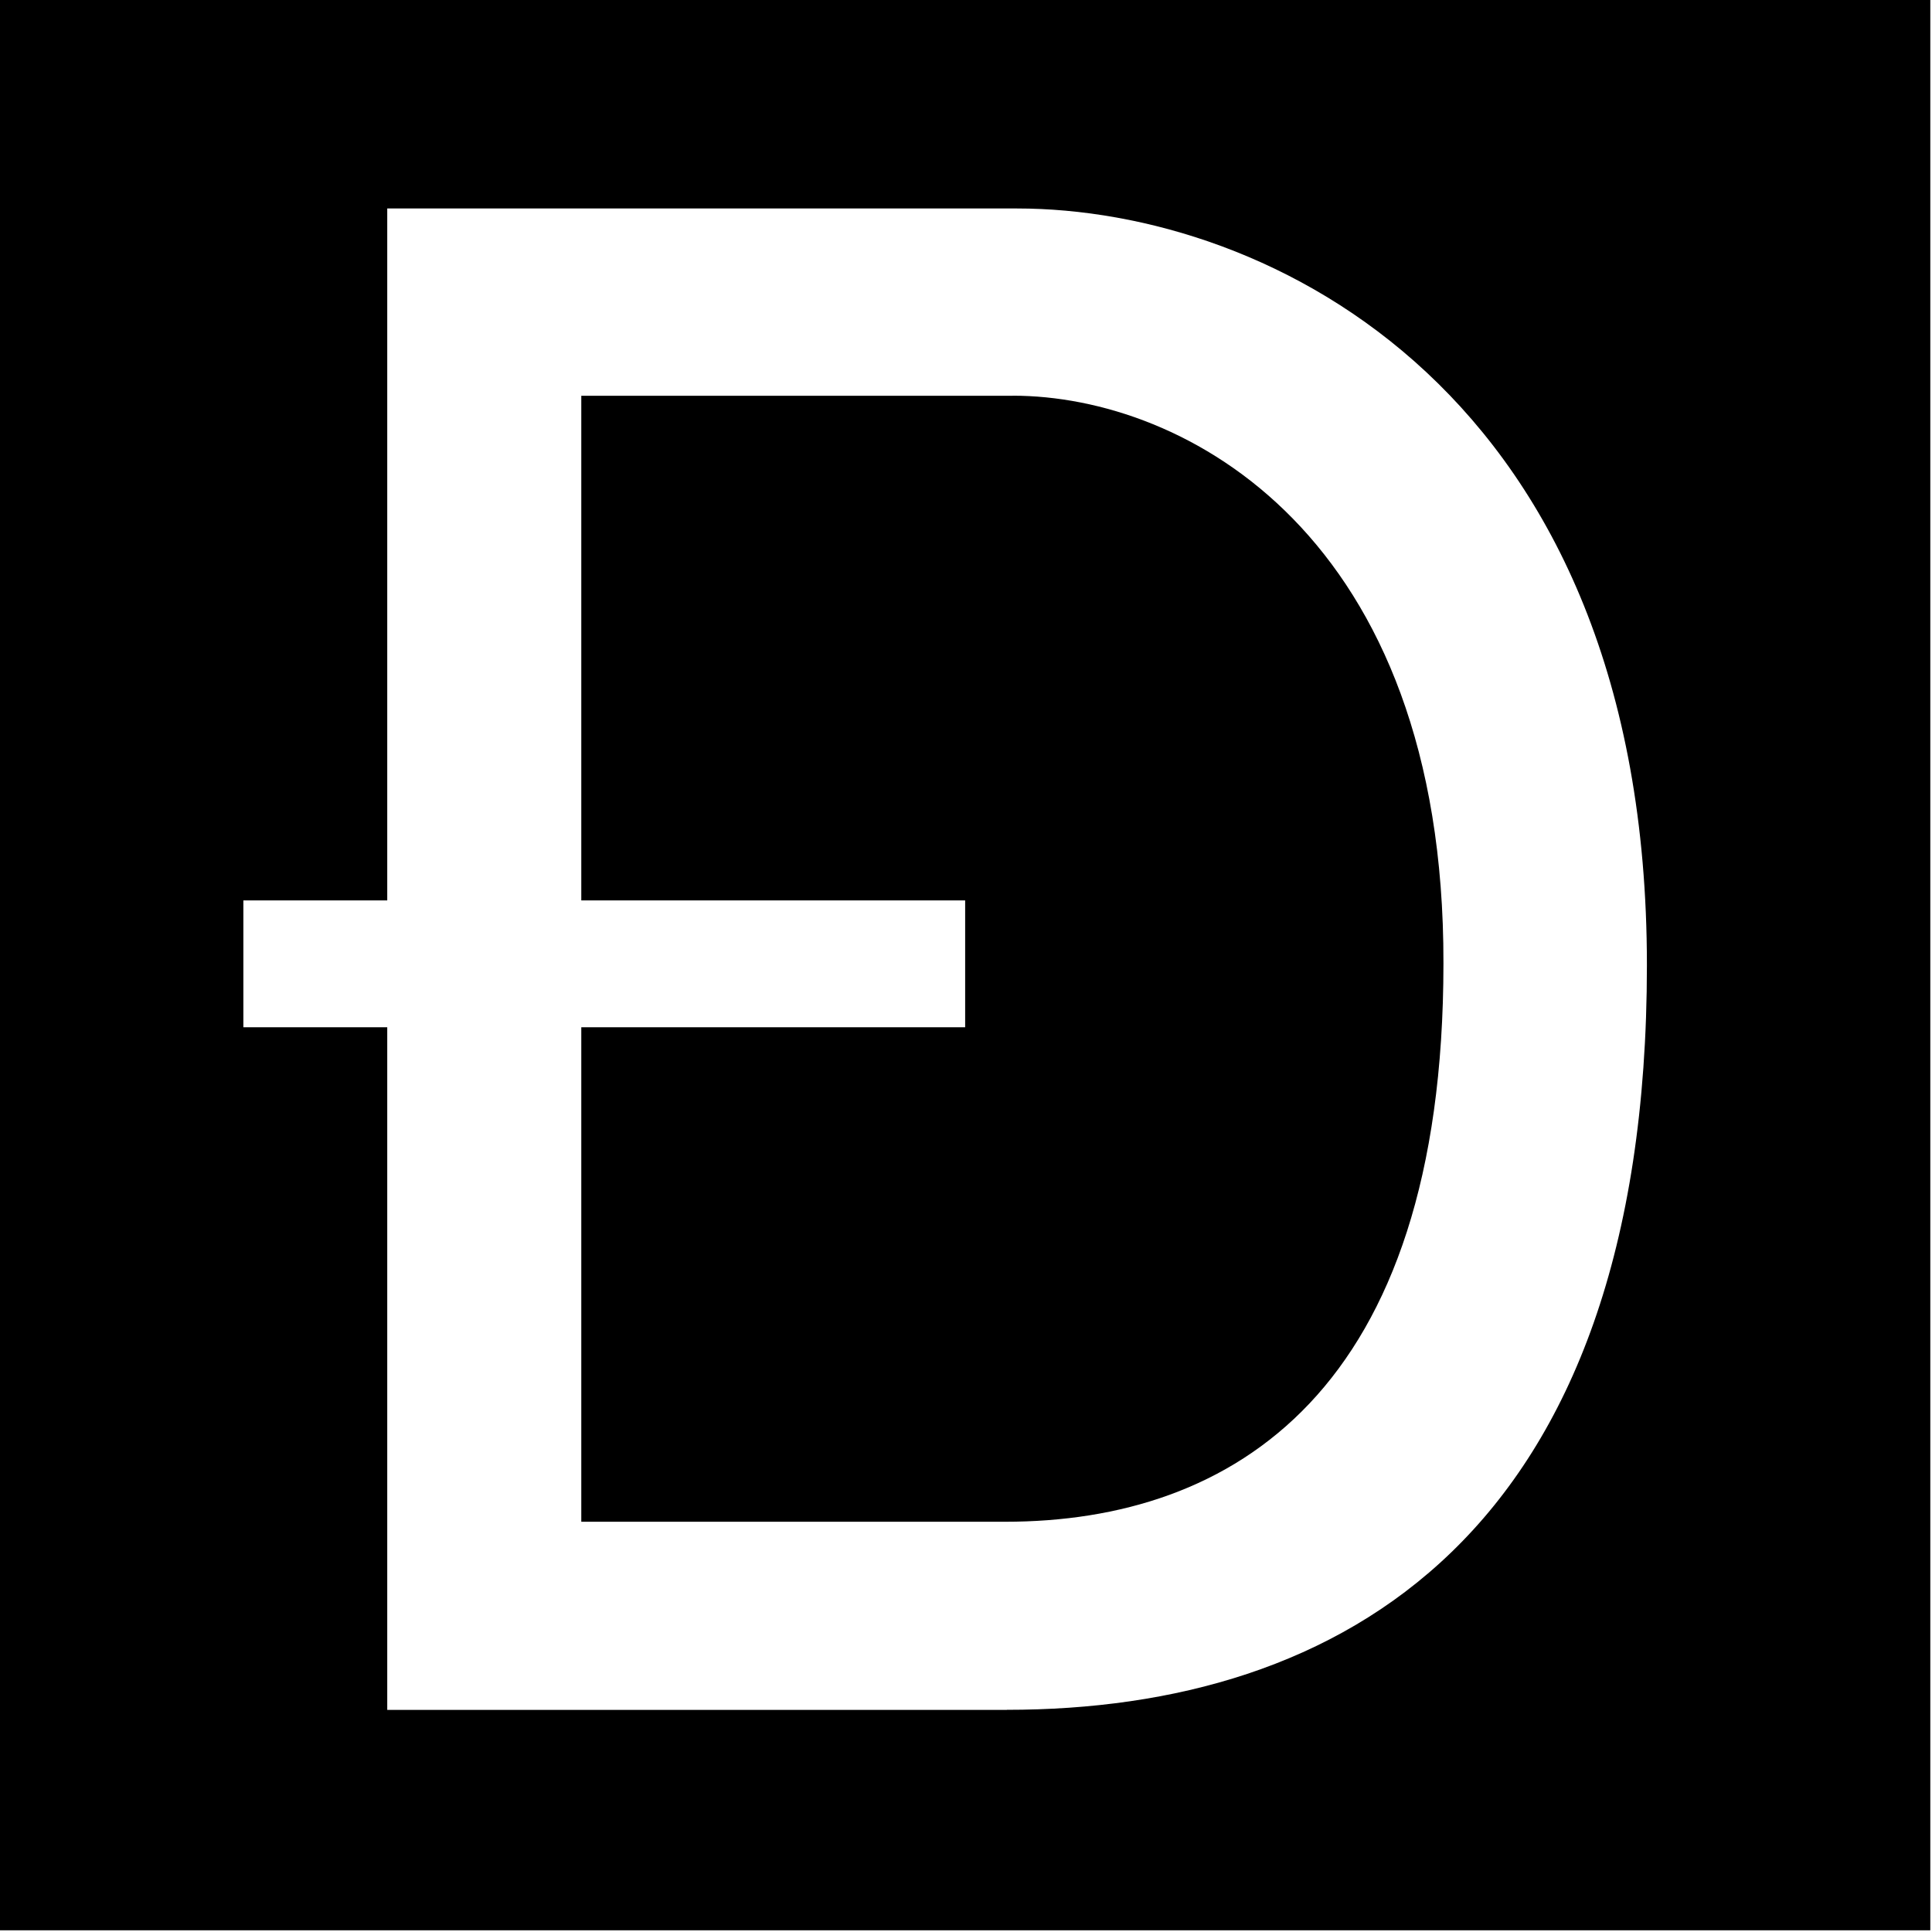 <!-- Generated by IcoMoon.io -->
<svg version="1.1" xmlns="http://www.w3.org/2000/svg" width="32" height="32" viewBox="0 0 32 32" fill="#000000">
<title>dao</title>
<path d="M16.775 6.555h-7.147v8.359h6.358v2.101h-6.358v8.19h7.020c3.764 0 7.26-2.143 7.26-9.248 0.014-7.105-4.285-9.403-7.133-9.403z"/>
<path d="M0 0v31.972h31.972v-31.972zM16.677 28.321h-10.263v-11.306h-2.383v-2.101h2.383v-11.461h10.432c4.173 0 10.432 3.059 10.432 12.532s-5.089 12.335-10.601 12.335z"/>
</svg>
